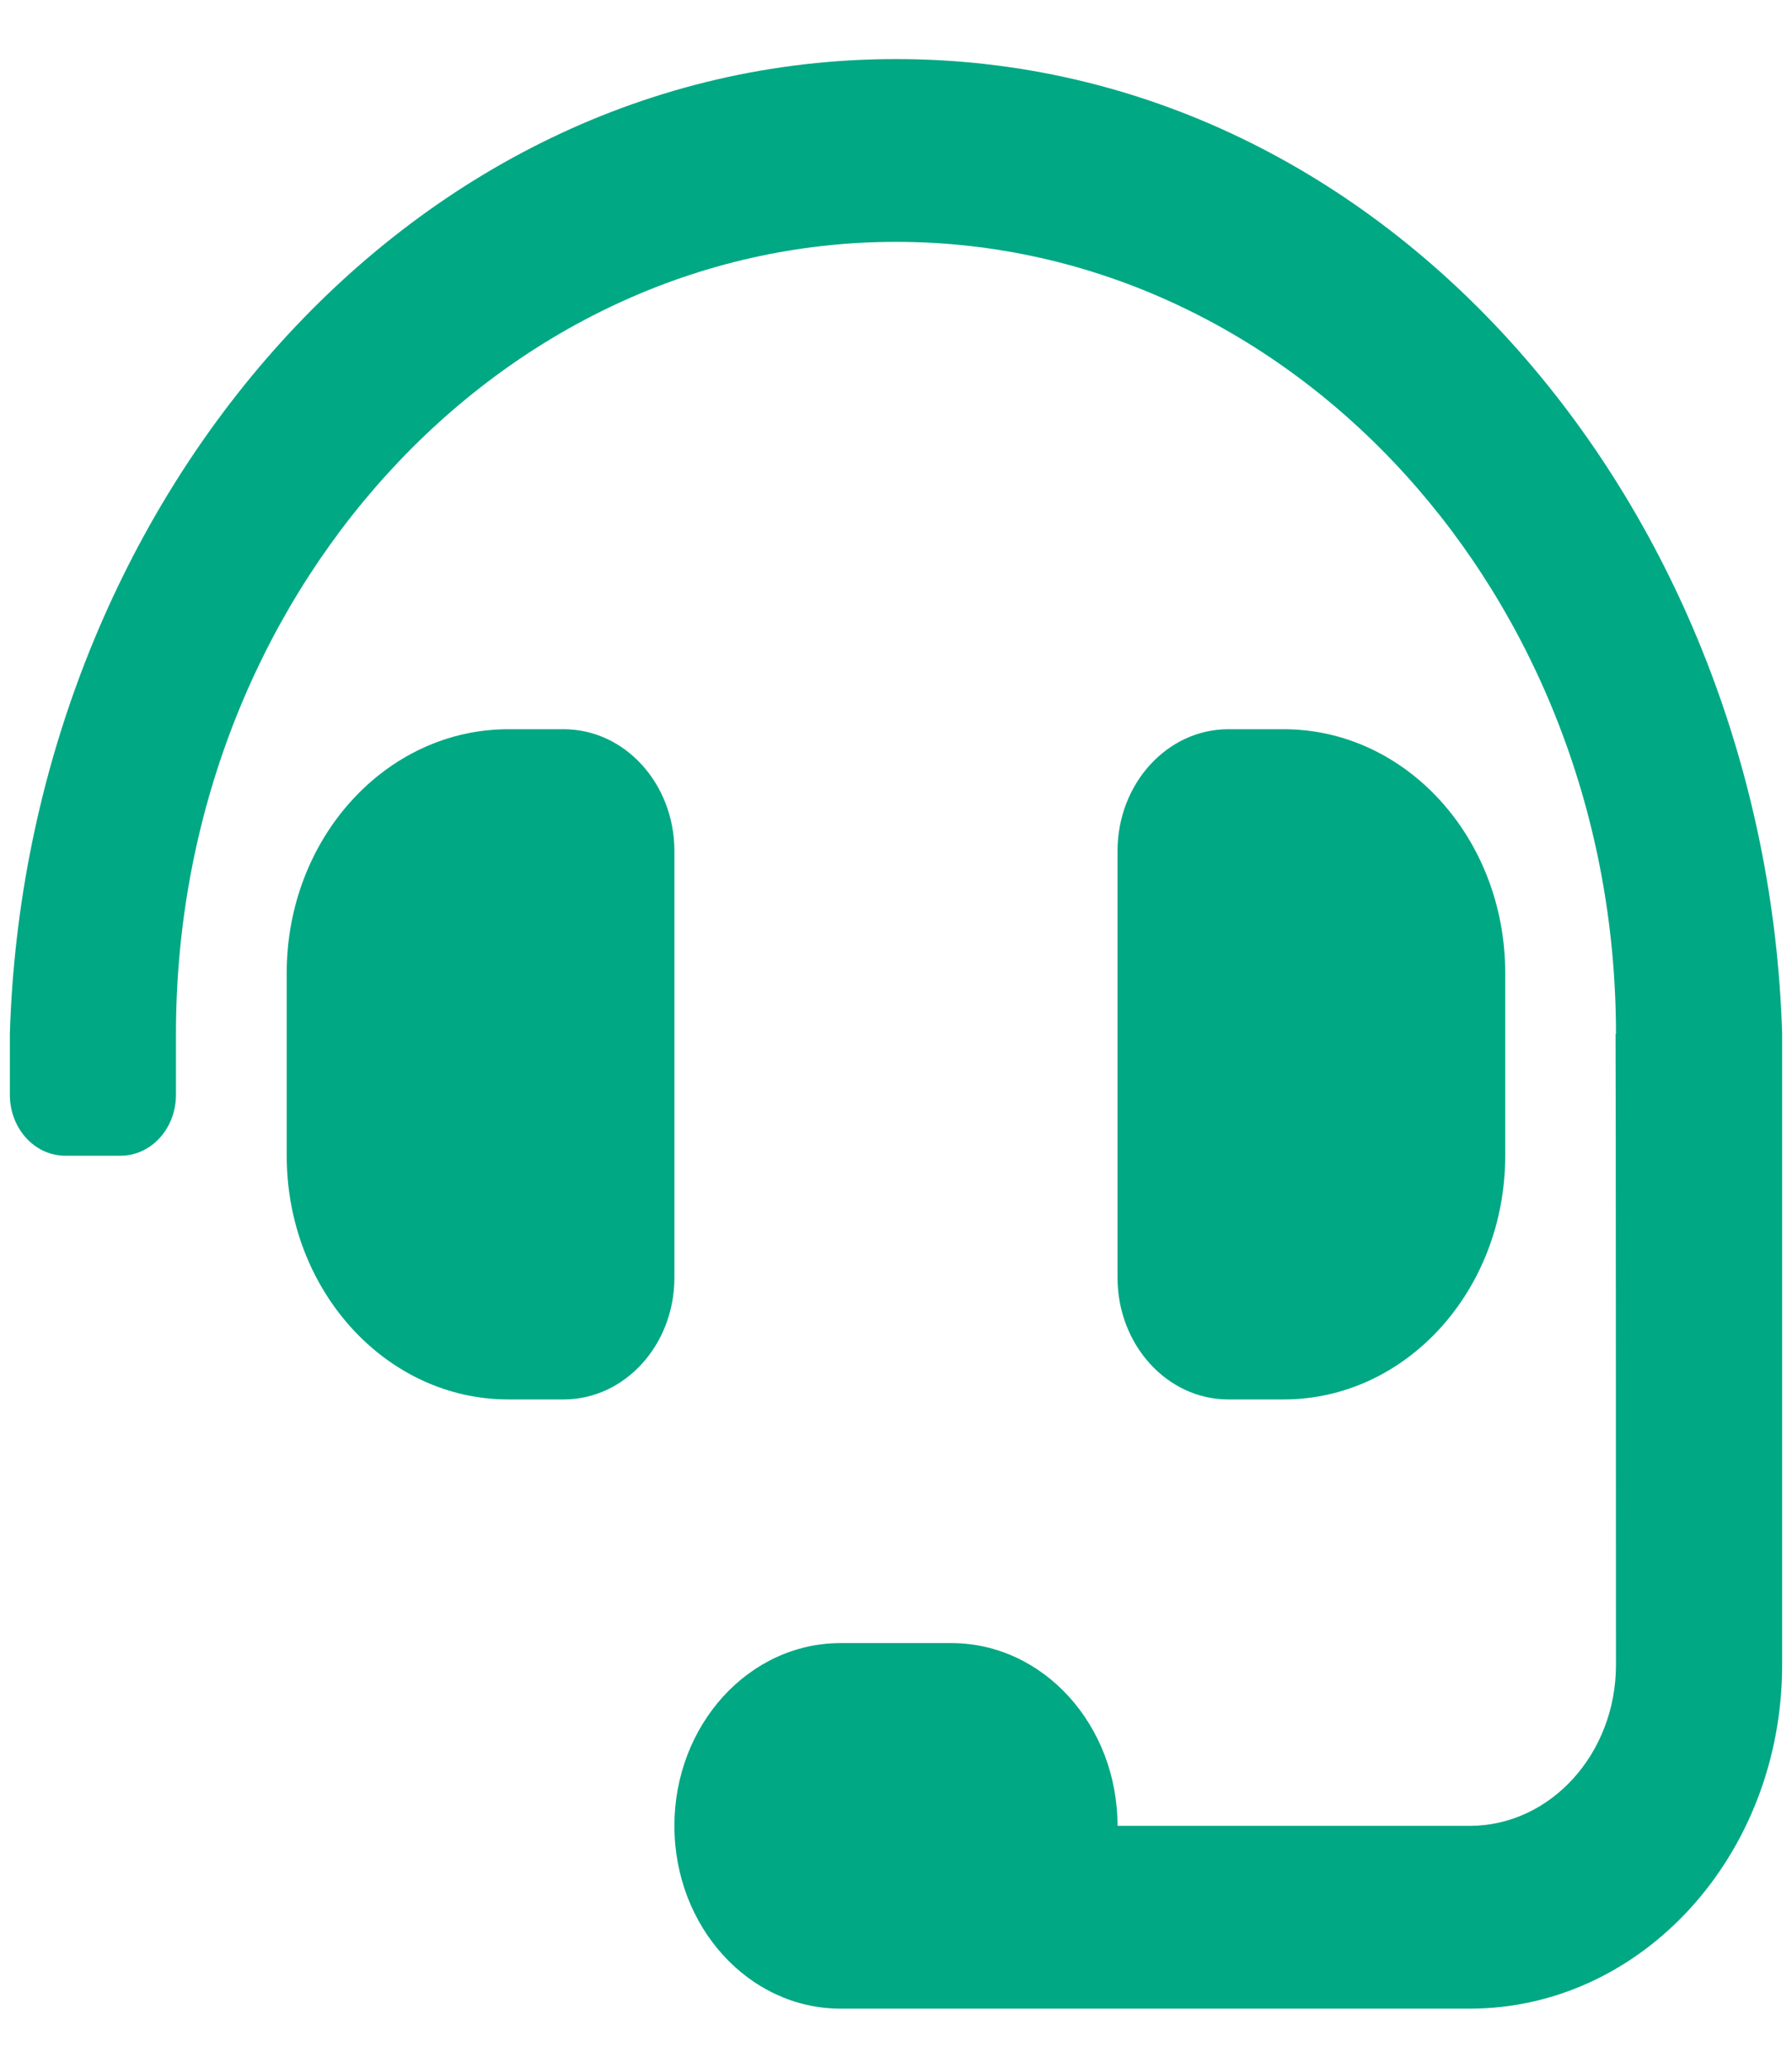 <svg width="26" height="30" viewBox="0 0 26 30" fill="none" xmlns="http://www.w3.org/2000/svg">
<path d="M9.785 12.348C9.785 11.372 9.066 10.58 8.178 10.58H7.375C5.599 10.58 4.16 12.163 4.16 14.116V16.768C4.16 18.721 5.599 20.304 7.375 20.304H8.178C9.066 20.304 9.785 19.512 9.785 18.536V12.348ZM18.625 20.304C20.4 20.304 21.839 18.721 21.839 16.768V14.116C21.839 12.163 20.4 10.58 18.625 10.58H17.821C16.934 10.58 16.214 11.372 16.214 12.348V18.536C16.214 19.512 16.934 20.304 17.821 20.304H18.625ZM13 0.857C5.827 0.857 0.373 7.422 0.143 15V15.884C0.143 16.372 0.502 16.768 0.946 16.768H1.75C2.194 16.768 2.553 16.372 2.553 15.884V15C2.553 8.664 7.24 3.509 13 3.509C18.76 3.509 23.446 8.664 23.446 15H23.44C23.444 15.134 23.446 24.155 23.446 24.155C23.446 25.445 22.495 26.491 21.323 26.491H16.214C16.214 25.026 15.135 23.839 13.803 23.839H12.196C10.865 23.839 9.785 25.026 9.785 26.491C9.785 27.956 10.865 29.143 12.196 29.143H21.323C23.827 29.143 25.857 26.91 25.857 24.155V15C25.627 7.422 20.173 0.857 13 0.857Z" fill="#00A884"/>
</svg>
